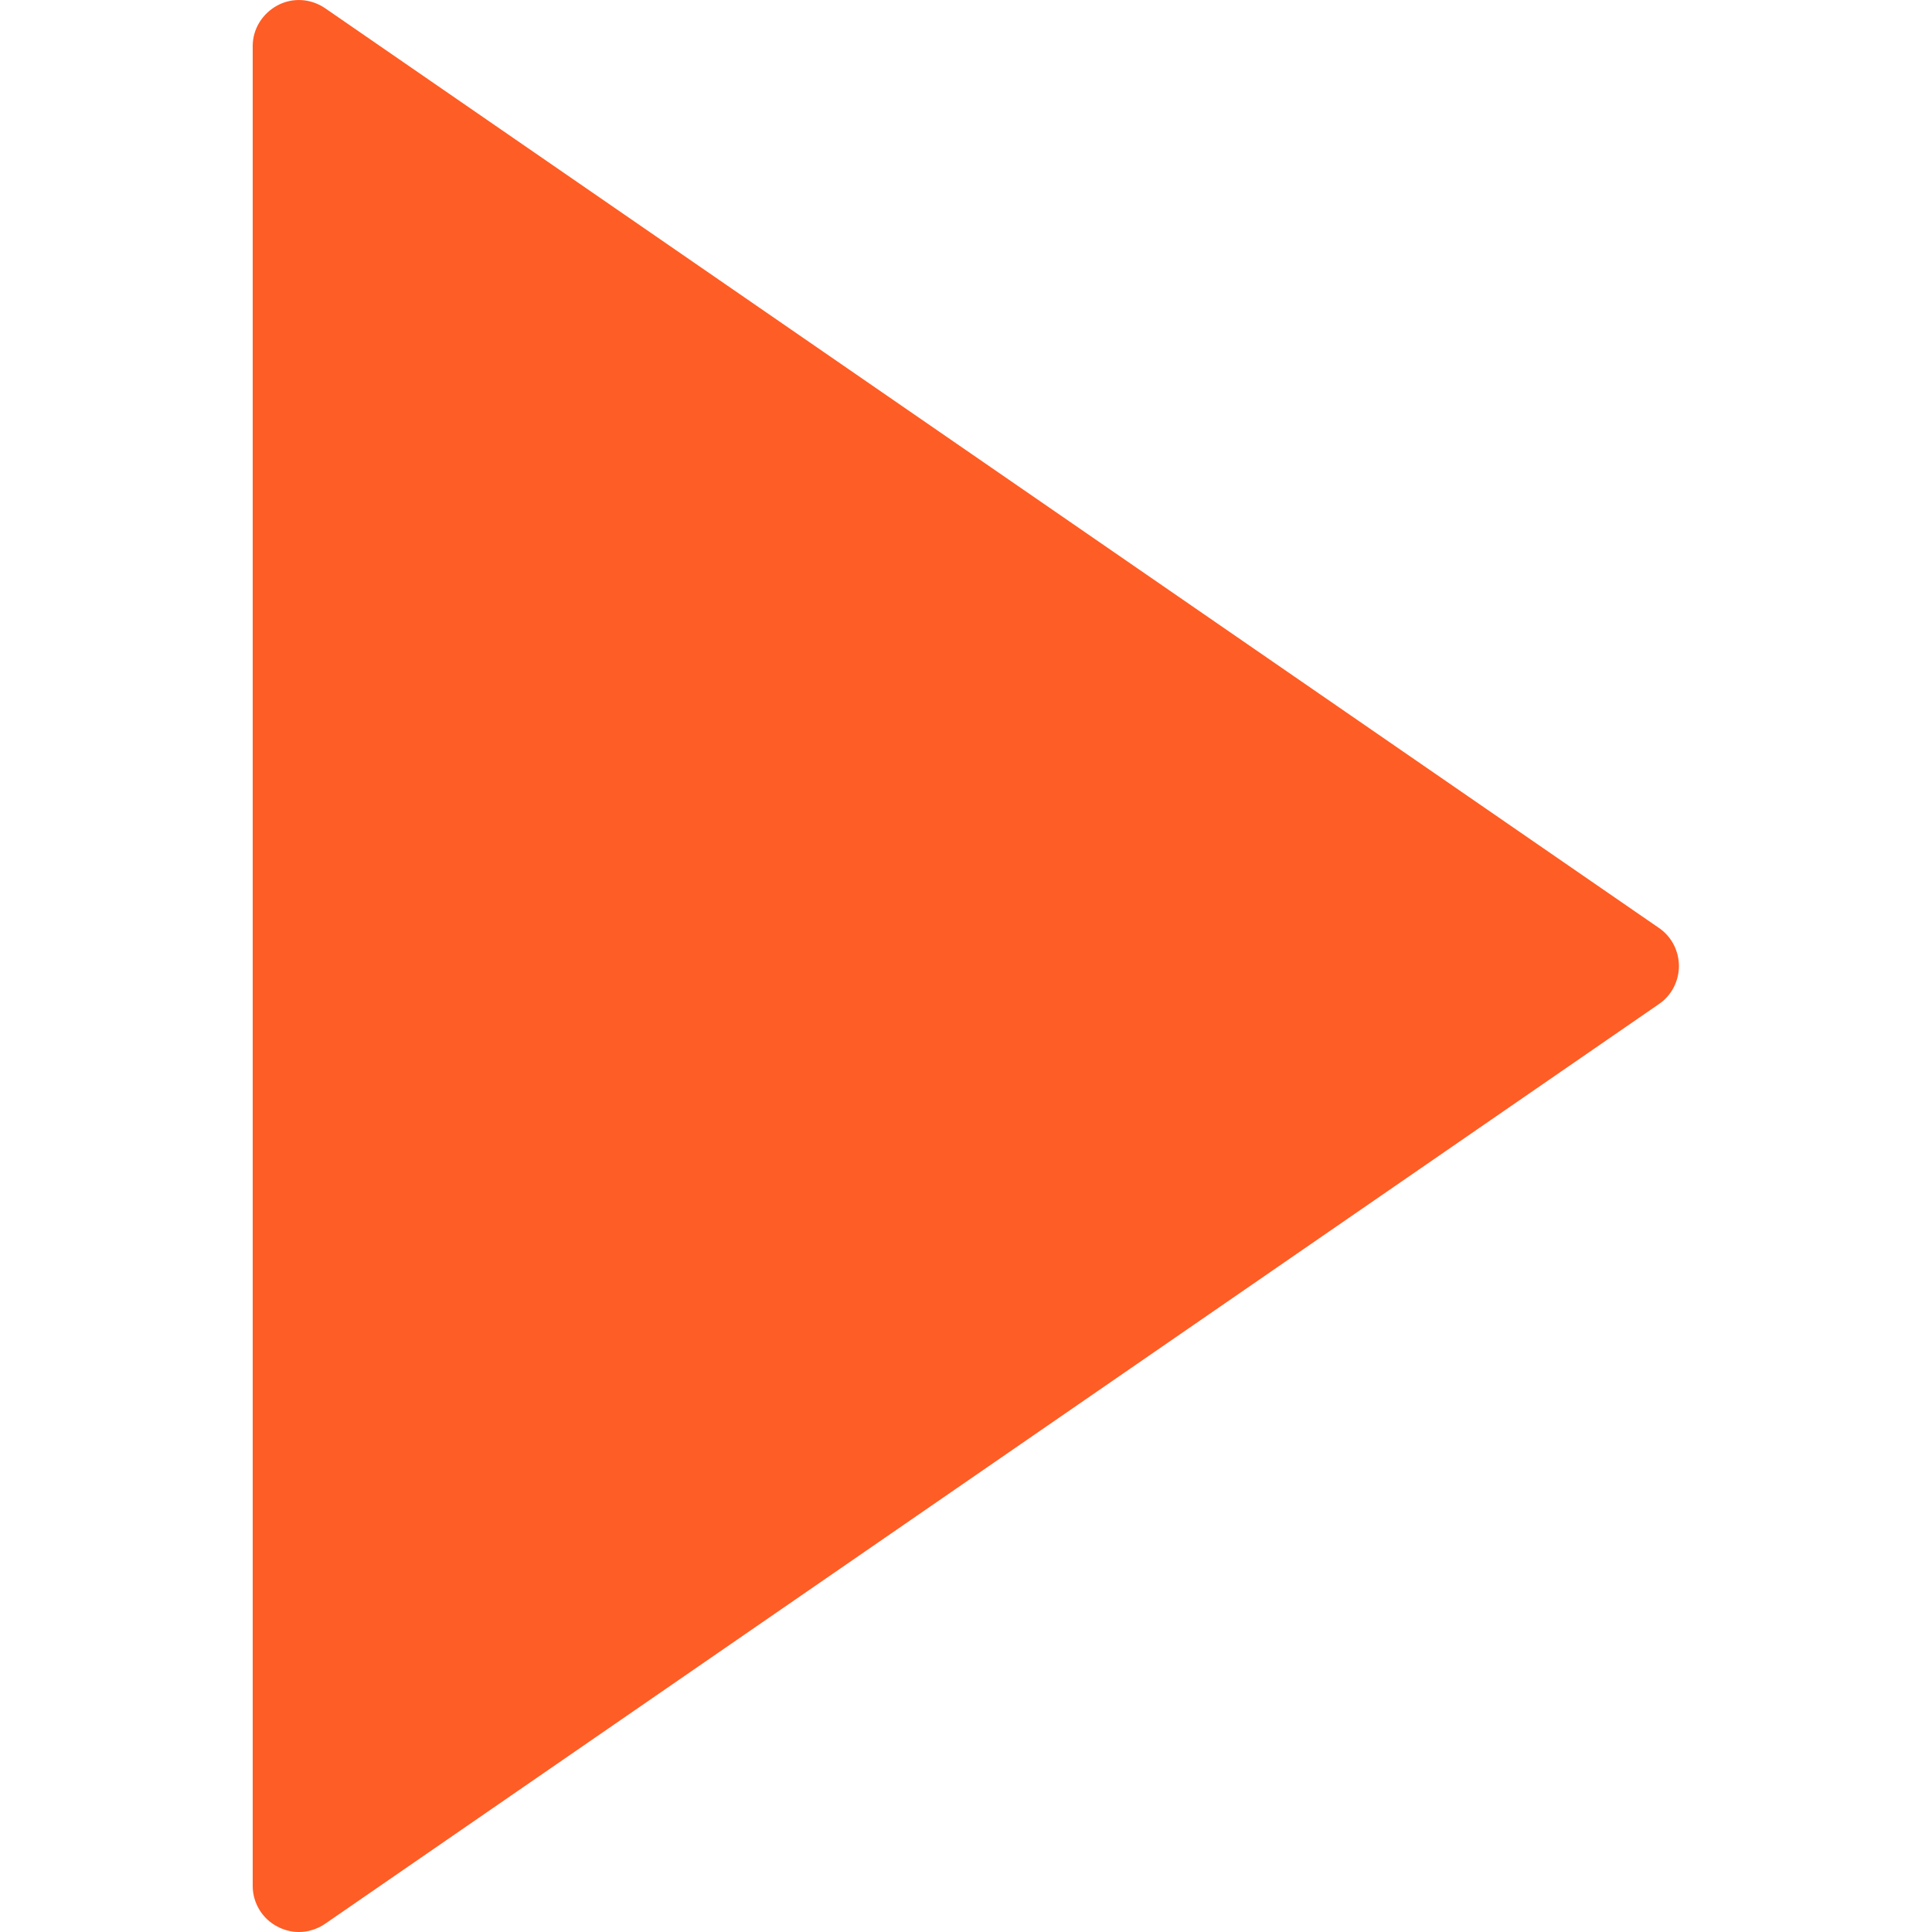 <svg version="1.1" id="Layer_1" xmlns="http://www.w3.org/2000/svg" x="0" y="0" viewBox="0 0 500 500" xml:space="preserve"><path d="M429.4 240.2L84.1 2.1c-3.7-2.5-8.4-2.8-12.3-.7-3.9 2.1-6.4 6.1-6.4 10.5v476.2c0 4.4 2.5 8.5 6.4 10.5 1.7.9 3.6 1.4 5.5 1.4 2.4 0 4.7-.7 6.8-2.1l345.3-238.1c3.2-2.2 5.1-5.9 5.1-9.8s-1.9-7.6-5.1-9.8z" fill="#fe5d25"/></svg>